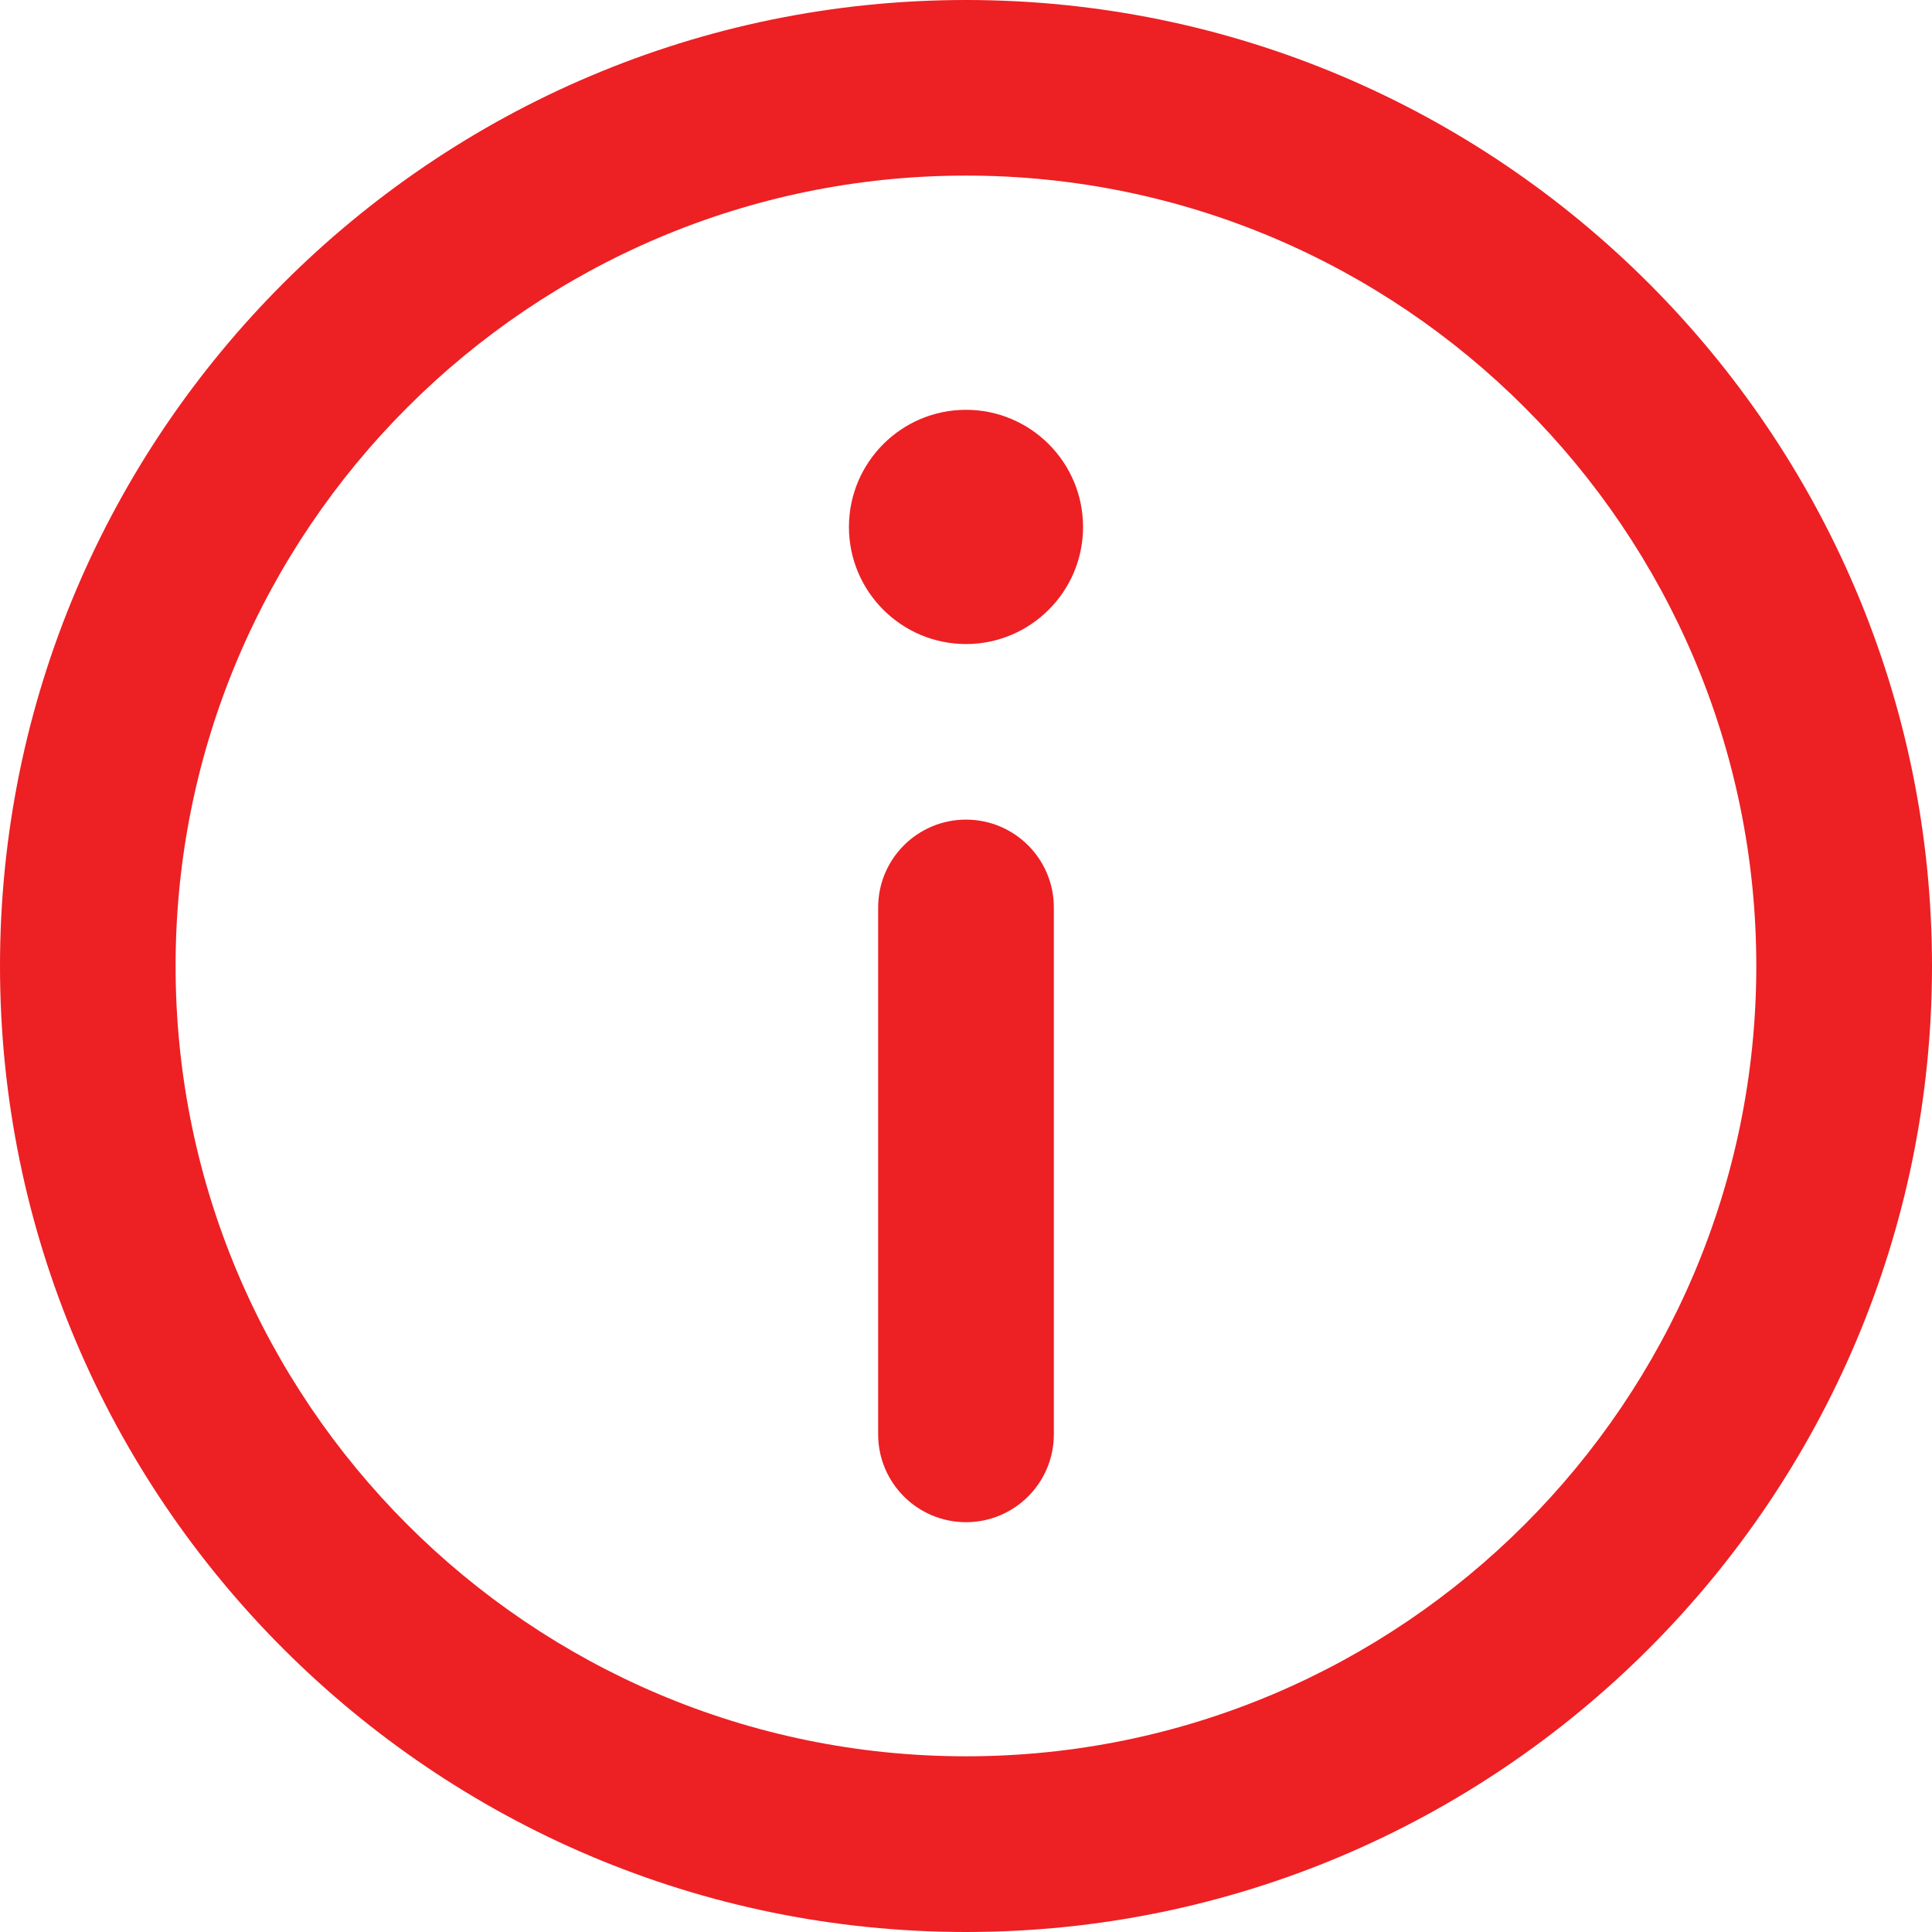 <svg width="17" height="17" viewBox="0 0 17 17" fill="none" xmlns="http://www.w3.org/2000/svg">
<path d="M8.5 0C3.813 0 0 3.813 0 8.5C0 13.187 3.813 17 8.5 17C13.187 17 17 13.187 17 8.5C17 3.813 13.187 0 8.5 0ZM8.5 15.454C4.665 15.454 1.545 12.335 1.545 8.5C1.545 4.665 4.665 1.545 8.5 1.545C12.335 1.545 15.454 4.665 15.454 8.5C15.454 12.335 12.335 15.454 8.5 15.454Z" fill="#ED2024"/>
<path d="M8.5 3.606C7.932 3.606 7.47 4.068 7.47 4.637C7.47 5.205 7.932 5.667 8.5 5.667C9.068 5.667 9.53 5.205 9.53 4.637C9.53 4.068 9.068 3.606 8.5 3.606Z" fill="#ED2024"/>
<path d="M8.5 7.212C8.073 7.212 7.727 7.558 7.727 7.985V12.621C7.727 13.048 8.073 13.394 8.5 13.394C8.927 13.394 9.273 13.048 9.273 12.621V7.985C9.273 7.558 8.927 7.212 8.5 7.212Z" fill="#ED2024"/>
</svg>
